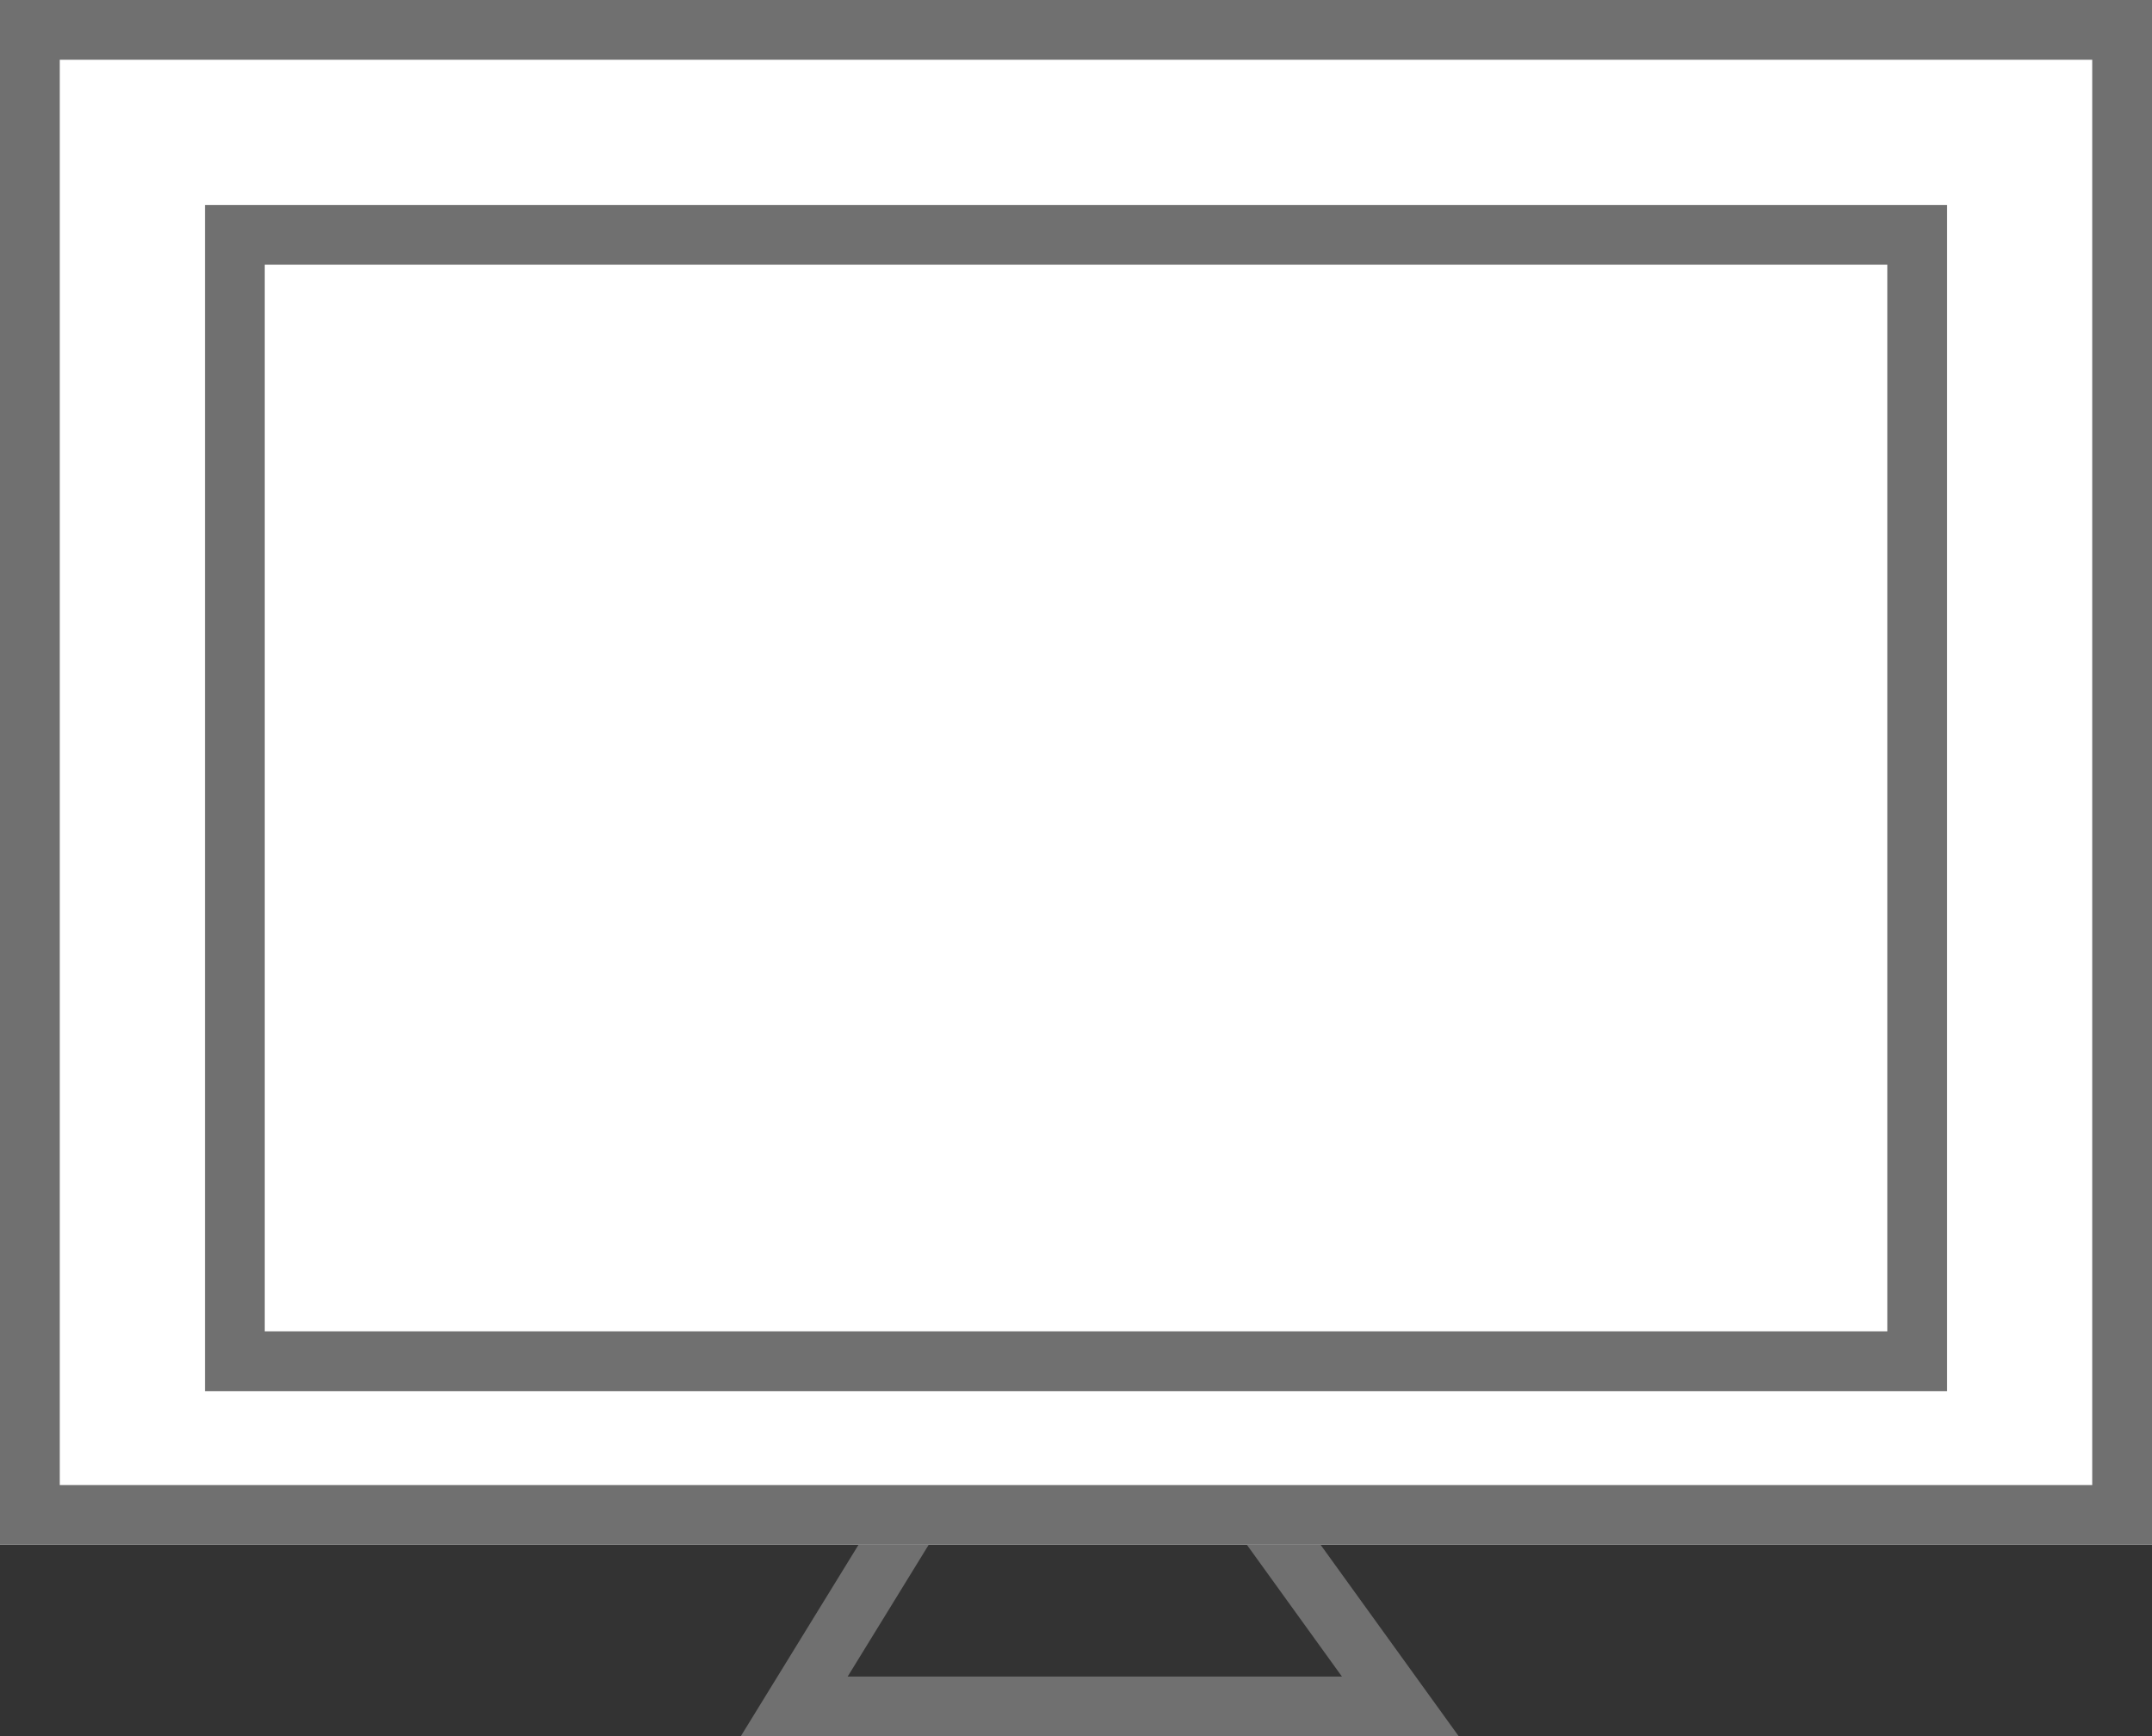<svg xmlns="http://www.w3.org/2000/svg" width="36" height="29.049" viewBox="0 0 36 29.049">
  <rect x="0" y="0" width="36" height="29.049" fill="#333333" stroke="none"/>
  <g id="Group_5571" data-name="Group 5571" transform="translate(-374 -535)">
    <path id="Path_8041" data-name="Path 8041" d="M-14083.745-5258l-3.324,5.406h10.14l-3.9-5.406Z" transform="translate(14474.355 5816.144)" fill="none" stroke="#707070" stroke-width="1"/>
    <g id="Rectangle_3479" data-name="Rectangle 3479" transform="translate(374 535)" fill="#fff" stroke="#707070" stroke-width="1">
      <rect width="36" height="25.846" stroke="none"/>
      <rect x="0.5" y="0.5" width="35" height="24.846" fill="none"/>
    </g>
    <g id="Rectangle_3480" data-name="Rectangle 3480" transform="translate(377.429 538.429)" fill="#fff" stroke="#707070" stroke-width="1">
      <rect width="29.143" height="19.846" stroke="none"/>
      <rect x="0.5" y="0.5" width="28.143" height="18.846" fill="none"/>
    </g>
  </g>
</svg>

